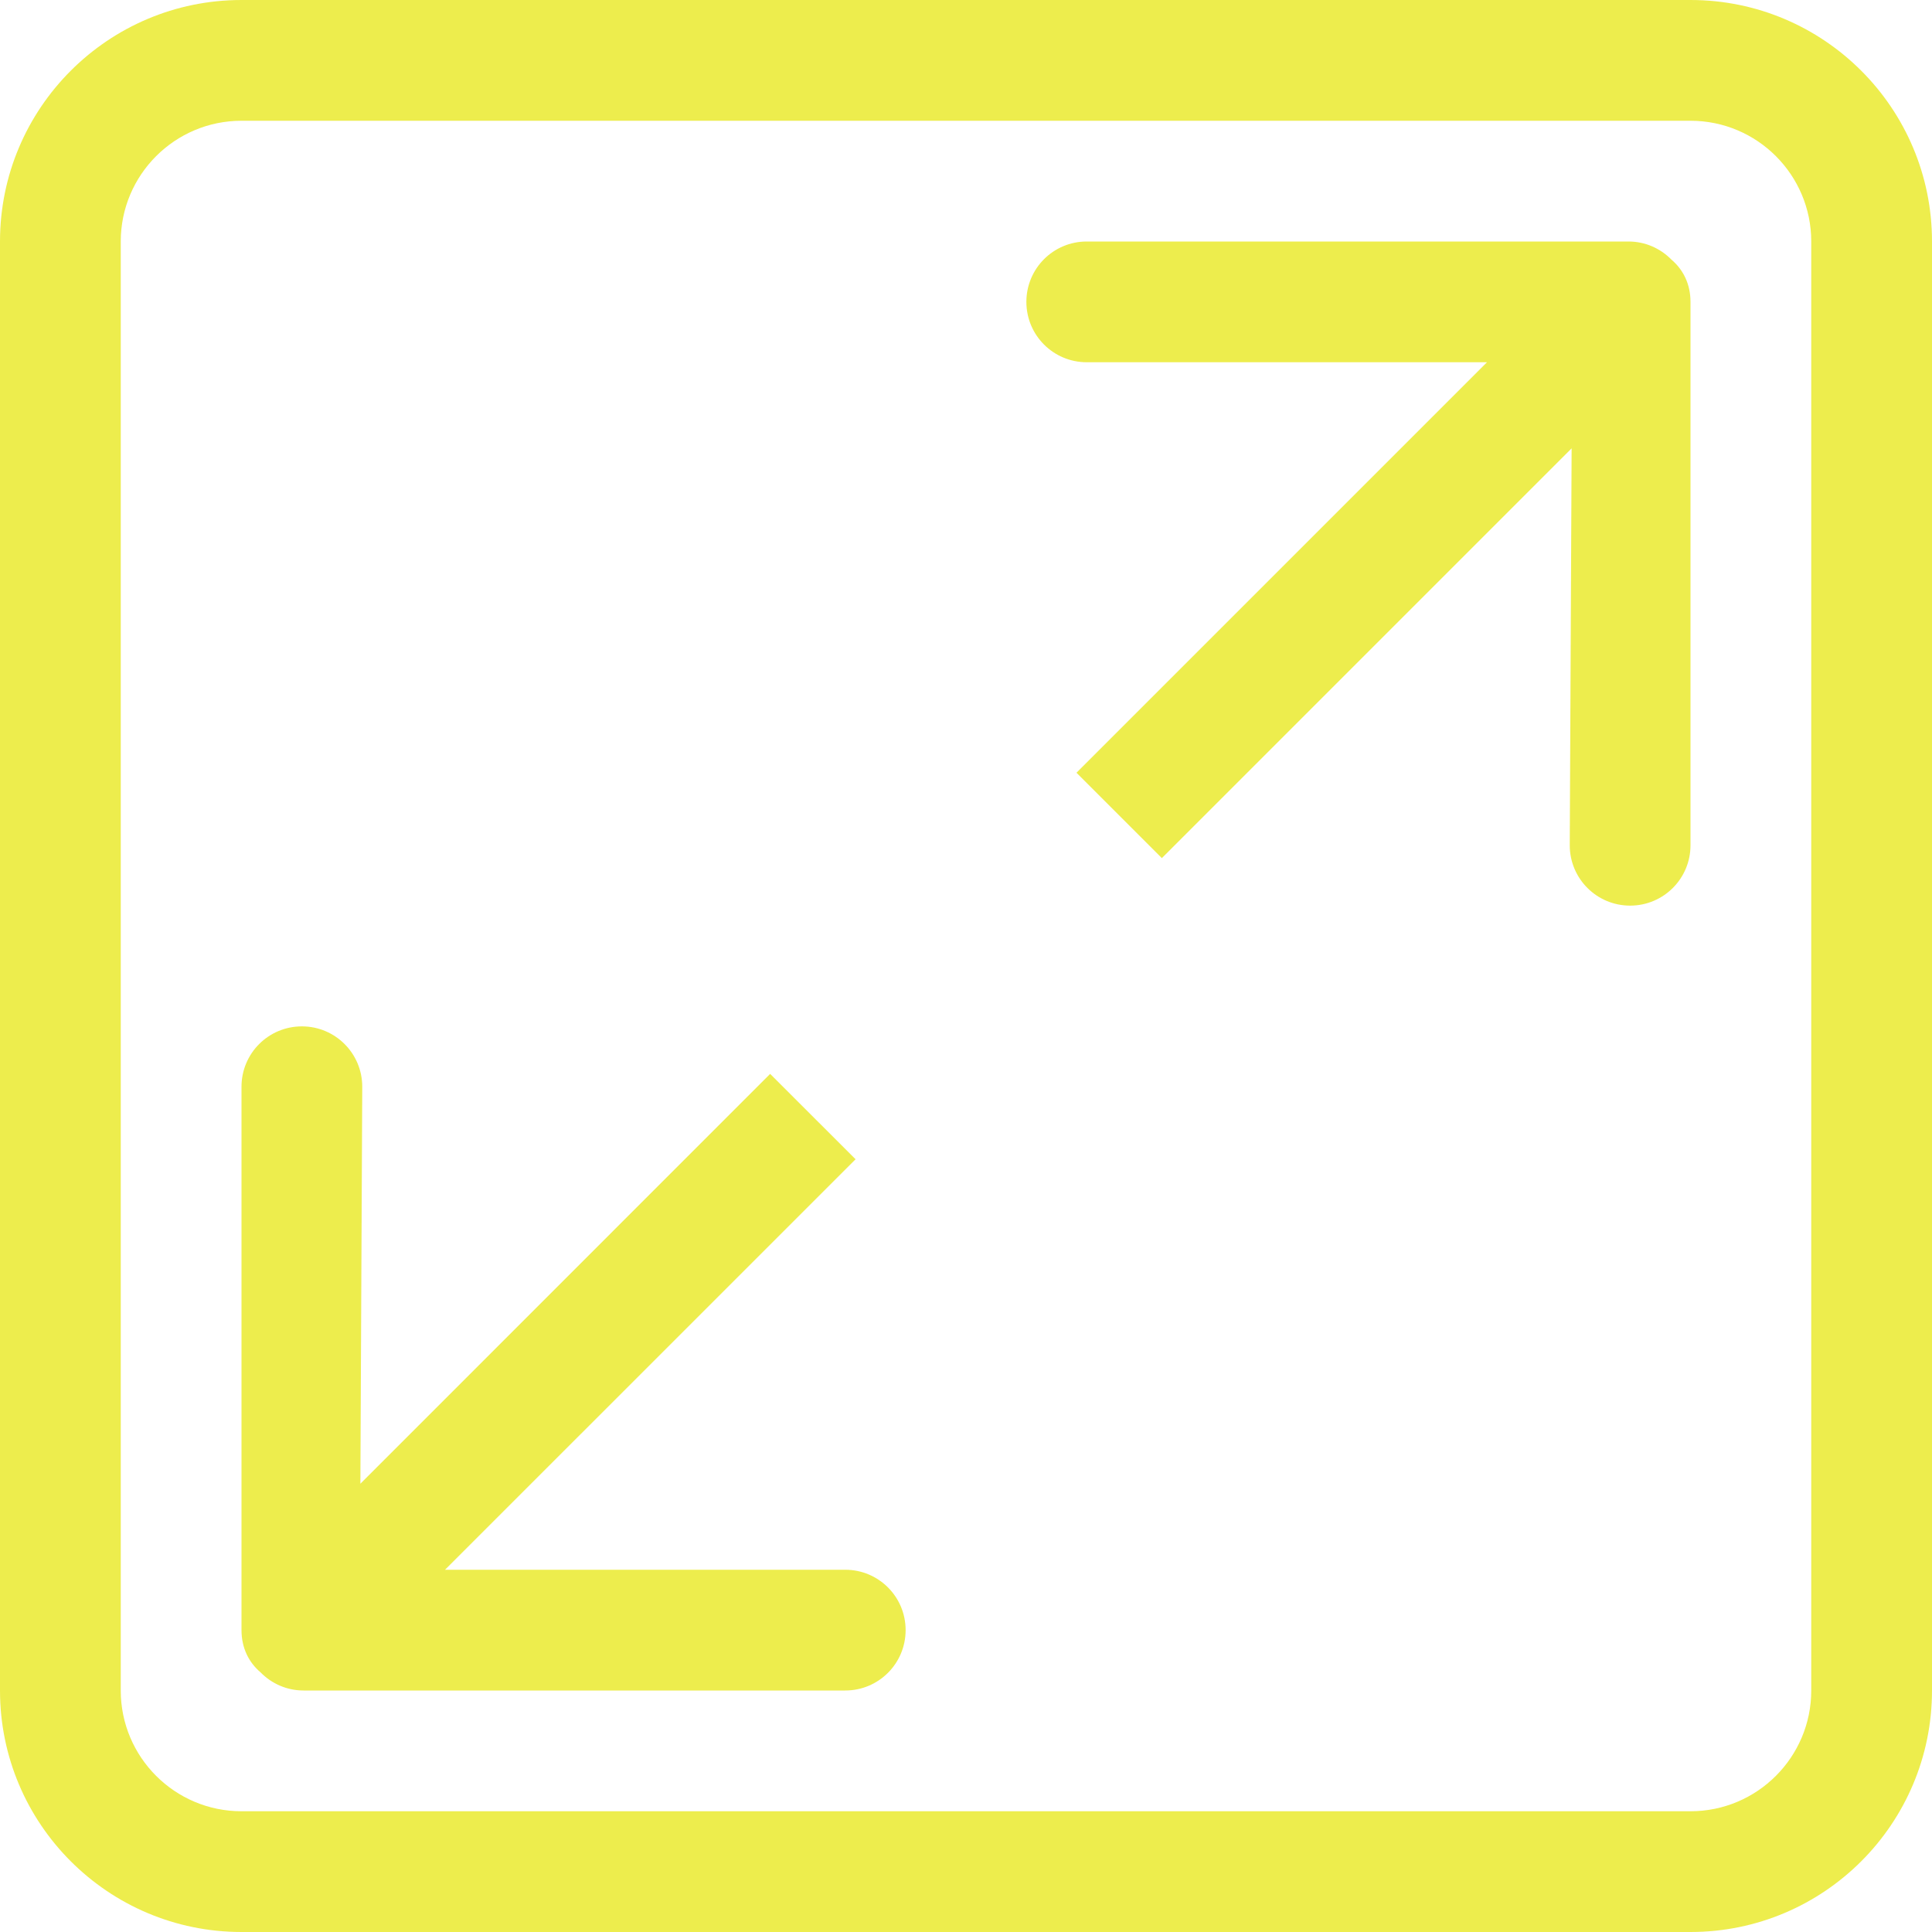 <?xml version="1.0" encoding="UTF-8" standalone="no"?>
<svg width="32px" height="32px" viewBox="0 0 32 32" version="1.1"
  xmlns="http://www.w3.org/2000/svg"
  xmlns:xlink="http://www.w3.org/1999/xlink"
  xmlns:sketch="http://www.bohemiancoding.com/sketch/ns">
  <!-- Generator: Sketch Beta 3.3.2 (12041) - http://www.bohemiancoding.com/sketch -->
  <title>enlarge</title>
  <desc>Created with Sketch Beta.</desc>
  <defs></defs>
  <g id="Page-1" stroke="none" stroke-width="1" fill="none" fill-rule="evenodd" sketch:type="MSPage">
    <g id="Icon-Set" sketch:type="MSLayerGroup" transform="translate(-568, -931)" fill="#eded4d">
      <path d="M598,959 C598,960.104 597.104,961 596,961 L572,961 C570.896,961 570,960.104 570,959 L570,935 C570,933.896 570.896,933 572,933 L596,933 C597.104,933 598,933.896 598,935 L598,959 L598,959 Z M596,931 L572,931 C569.791,931 568,932.791 568,935 L568,959 C568,961.209 569.791,963 572,963 L596,963 C598.209,963 600,961.209 600,959 L600,935 C600,932.791 598.209,931 596,931 L596,931 Z M594.972,935 L586,935 C585.447,935 585,935.447 585,936 C585,936.553 585.447,937 586,937 L592.629,937 L585.83,943.799 L587.244,945.213 L594.031,938.426 L594,945 C594,945.553 594.447,946 595,946 C595.553,946 596,945.553 596,945 L596,936 C596,935.704 595.878,935.465 595.685,935.301 C595.503,935.115 595.251,935 594.972,935 L594.972,935 Z M582,957 L575.371,957 L582.171,950.201 L580.756,948.787 L573.969,955.575 L574,949 C574,948.447 573.553,948 573,948 C572.447,948 572,948.447 572,949 L572,958 C572,958.297 572.122,958.535 572.315,958.699 C572.497,958.885 572.749,959 573.028,959 L582,959 C582.553,959 583,958.553 583,958 C583,957.447 582.553,957 582,957 L582,957 Z" id="enlarge" sketch:type="MSShapeGroup"></path>
    </g>
  </g>
</svg>
